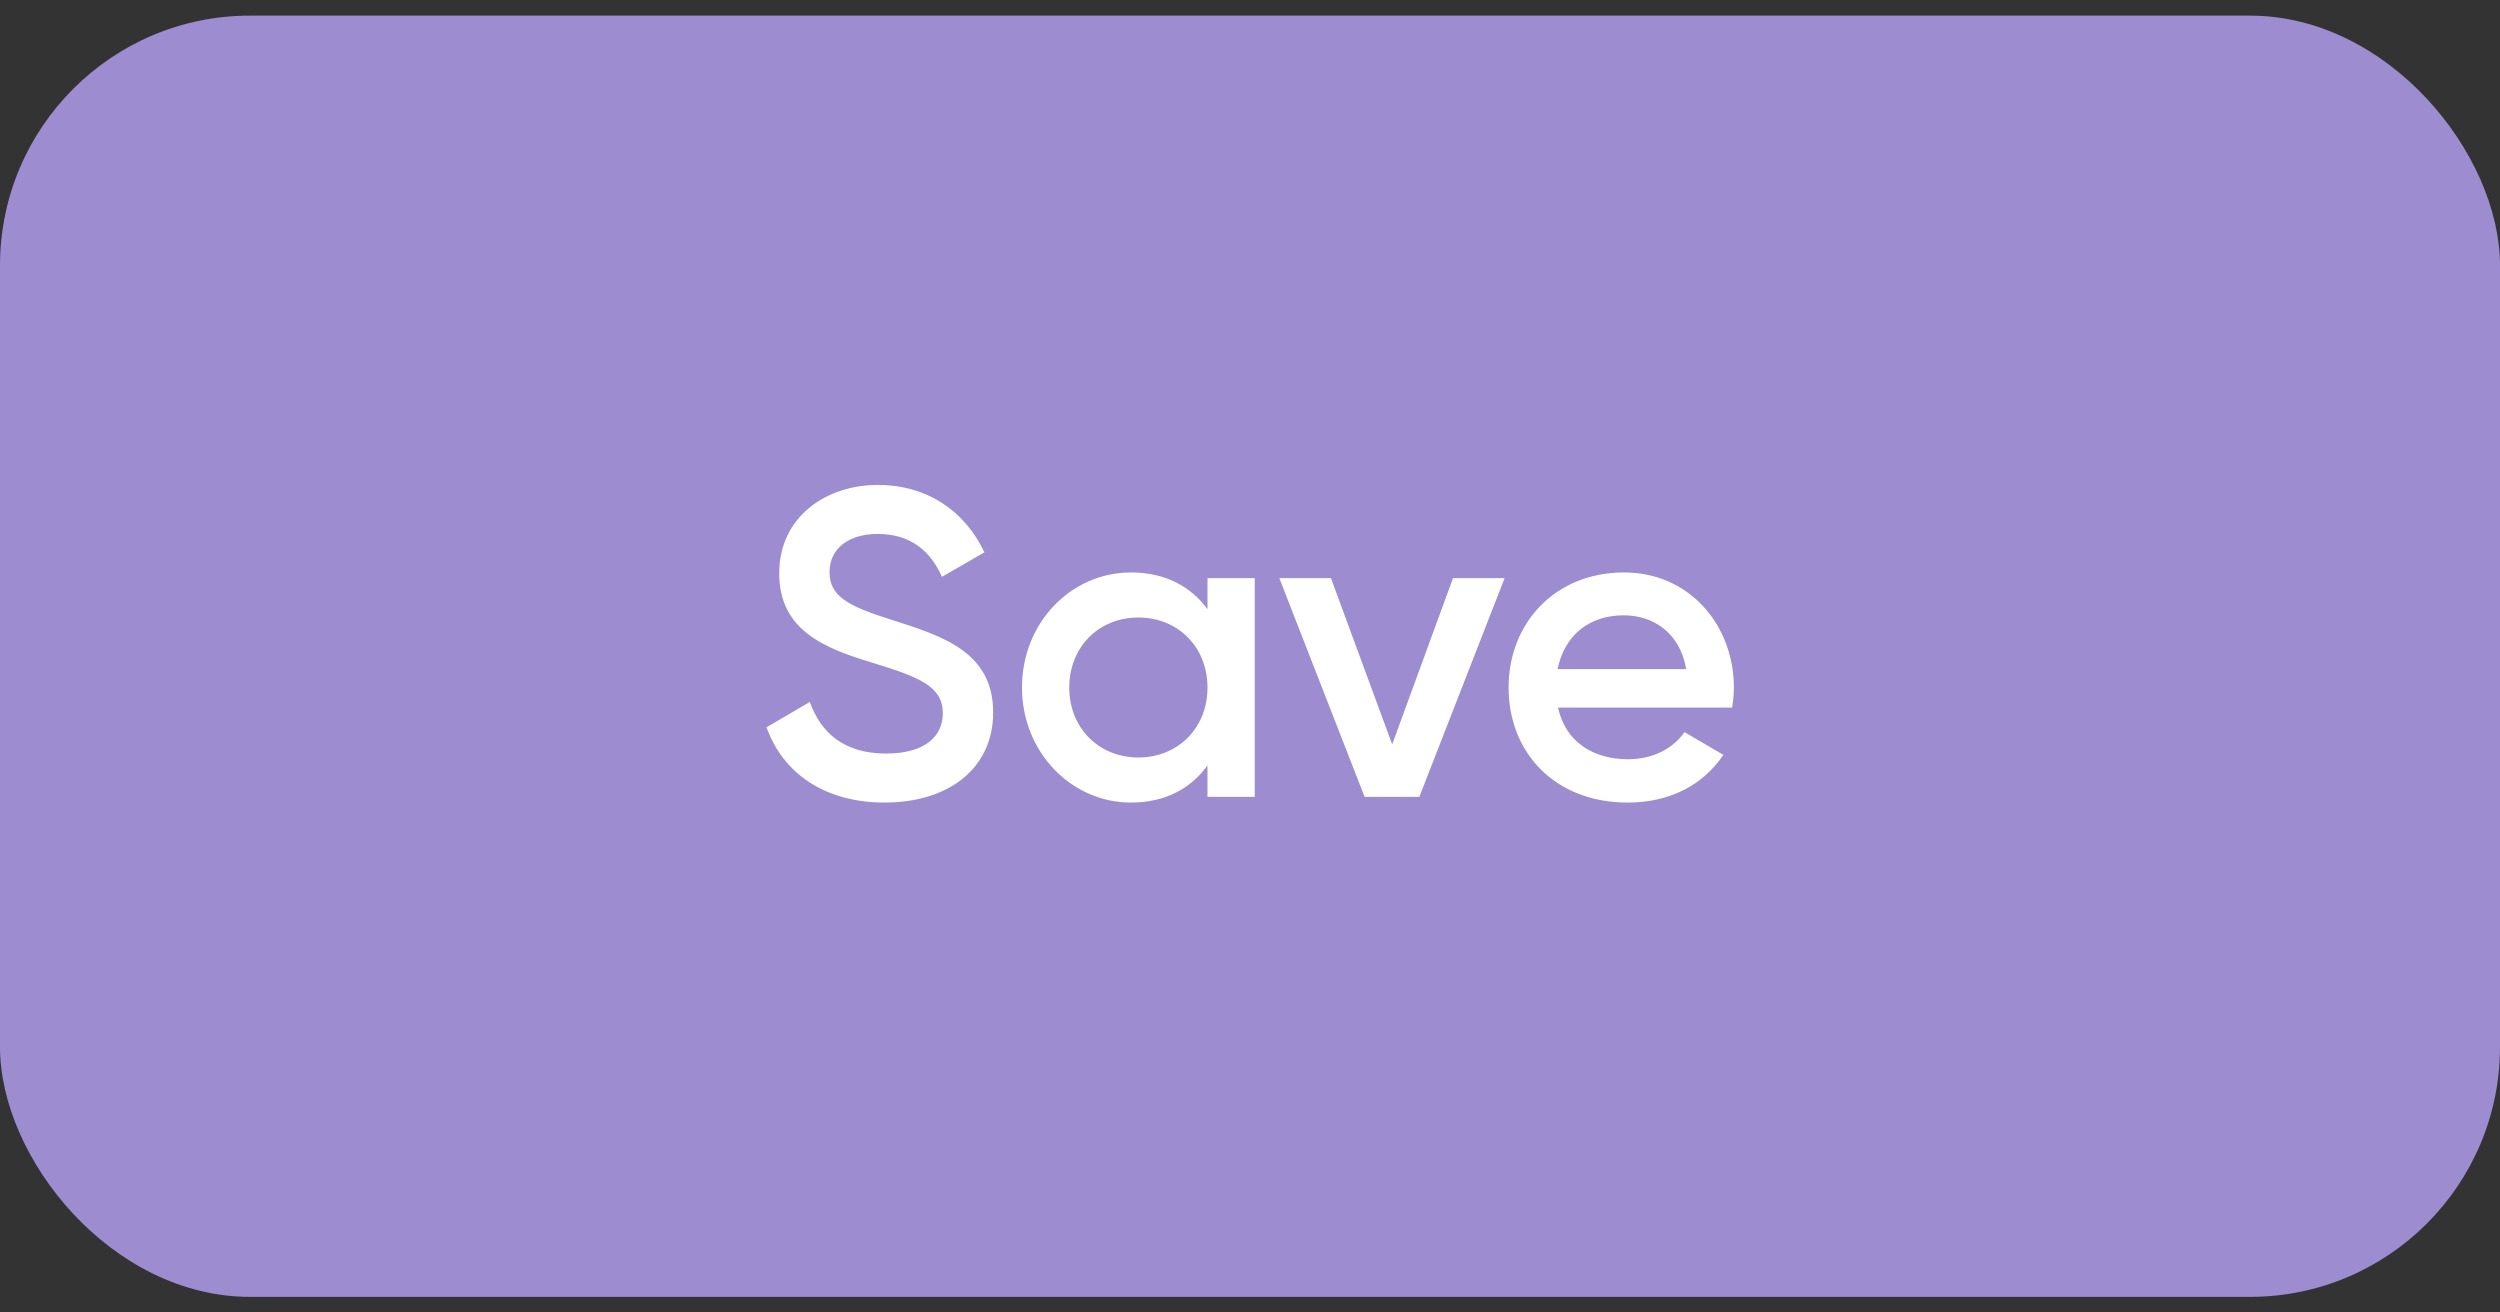 <svg width="80" height="42" viewBox="0 0 80 42" fill="none" xmlns="http://www.w3.org/2000/svg">
<rect x="0" y="0" width="80" height="42" fill="#333333" stroke="none"/>
<rect y="0.5" width="80" height="41" rx="8" fill="#9E8CD1"/>
<path d="M28.309 25.682C30.353 25.682 31.781 24.59 31.781 22.798C31.781 20.852 30.143 20.348 28.519 19.83C27.091 19.382 26.545 19.06 26.545 18.304C26.545 17.562 27.147 17.086 28.085 17.086C29.177 17.086 29.793 17.674 30.143 18.458L31.501 17.674C30.885 16.372 29.695 15.518 28.085 15.518C26.433 15.518 24.935 16.54 24.935 18.346C24.935 20.194 26.419 20.754 27.945 21.216C29.401 21.664 30.171 21.958 30.171 22.826C30.171 23.54 29.625 24.114 28.351 24.114C27.021 24.114 26.265 23.456 25.915 22.462L24.529 23.274C25.047 24.73 26.377 25.682 28.309 25.682ZM38.64 18.5V19.494C38.108 18.766 37.282 18.318 36.19 18.318C34.286 18.318 32.704 19.914 32.704 22C32.704 24.072 34.286 25.682 36.19 25.682C37.282 25.682 38.108 25.234 38.64 24.492V25.5H40.152V18.5H38.64ZM36.428 24.24C35.168 24.24 34.216 23.302 34.216 22C34.216 20.698 35.168 19.76 36.428 19.76C37.688 19.76 38.64 20.698 38.64 22C38.64 23.302 37.688 24.24 36.428 24.24ZM46.496 18.5L44.55 23.82L42.59 18.5H40.938L43.668 25.5H45.418L48.148 18.5H46.496ZM49.857 22.644H55.429C55.457 22.448 55.485 22.224 55.485 22.014C55.485 19.998 54.057 18.318 51.971 18.318C49.773 18.318 48.275 19.928 48.275 22C48.275 24.1 49.773 25.682 52.083 25.682C53.455 25.682 54.505 25.108 55.149 24.156L53.903 23.428C53.567 23.918 52.937 24.296 52.097 24.296C50.977 24.296 50.095 23.736 49.857 22.644ZM49.843 21.412C50.053 20.362 50.823 19.69 51.957 19.69C52.867 19.69 53.749 20.208 53.959 21.412H49.843Z" fill="white"/>
</svg>
